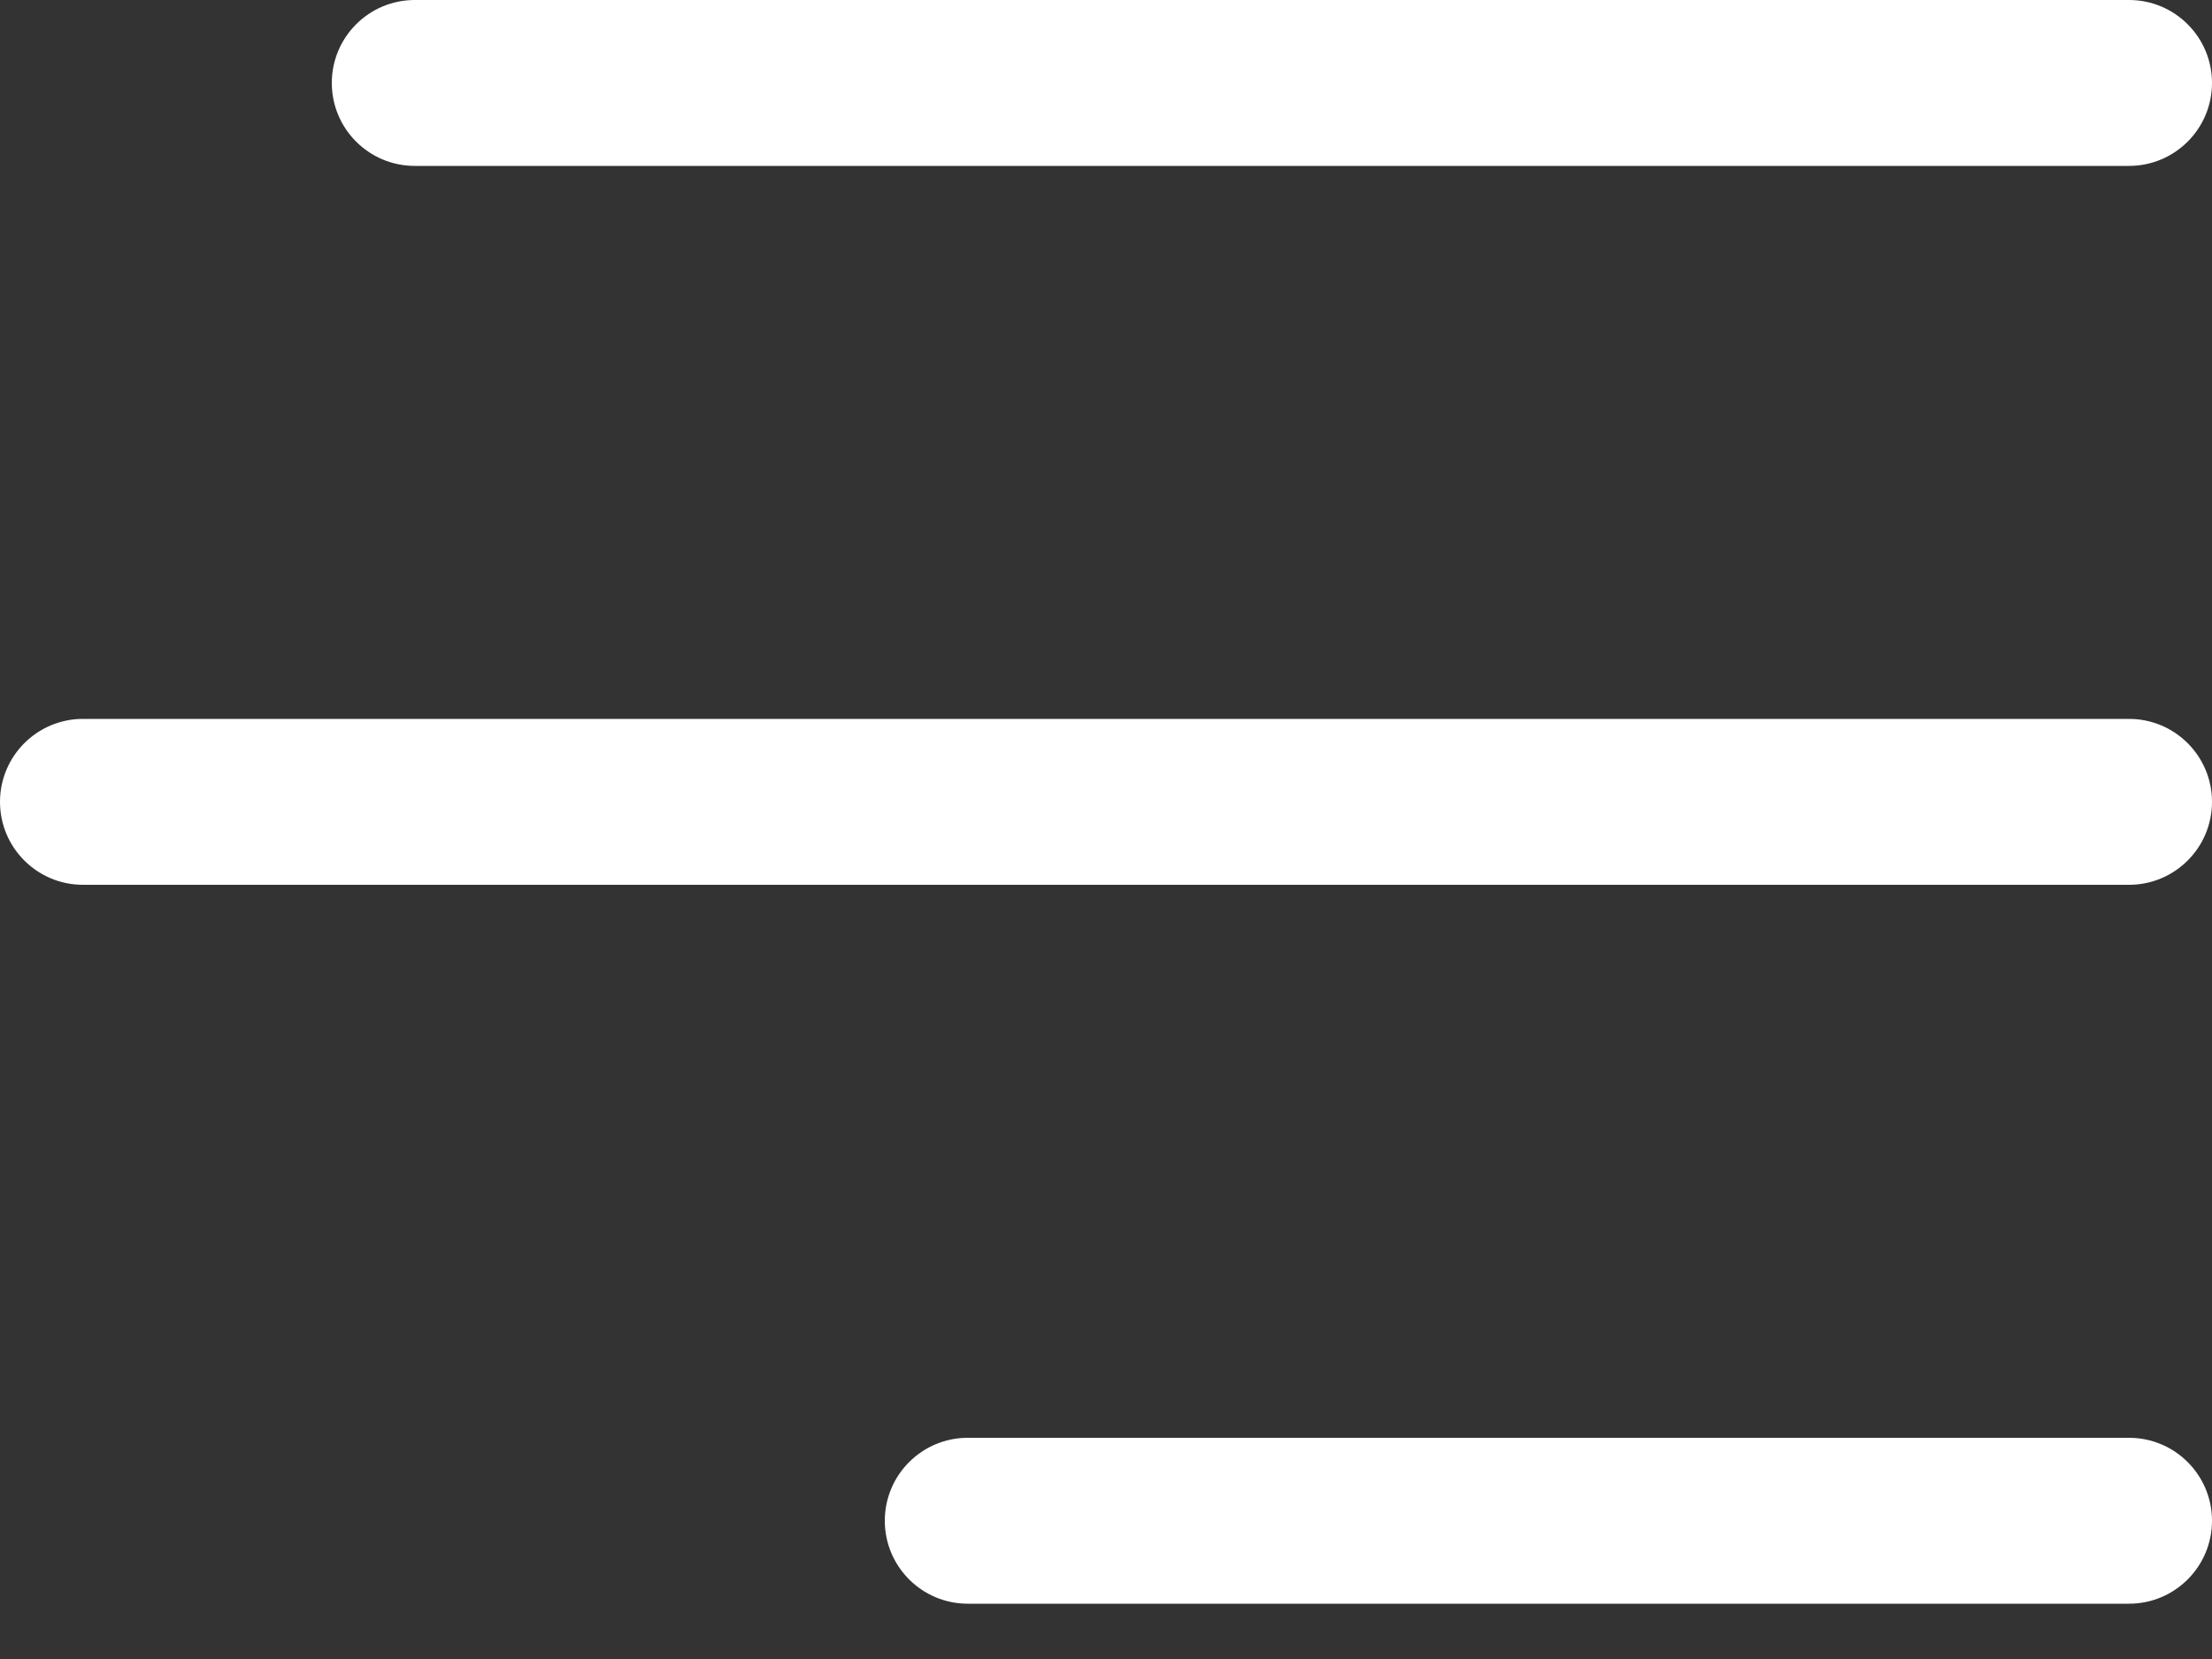 <svg width="20" height="15" viewBox="0 0 20 15" fill="none" xmlns="http://www.w3.org/2000/svg">
<rect x="0" y="0" width="20" height="15" fill="#333333" stroke="none"/>
<path d="M3 0.75C3 0.336 3.336 0 3.75 0H19.25C19.664 0 20 0.336 20 0.75C20 1.164 19.664 1.5 19.25 1.5H3.75C3.336 1.5 3 1.164 3 0.75ZM8 13.75C8 13.336 8.336 13 8.75 13H19.25C19.664 13 20 13.336 20 13.75C20 14.164 19.664 14.5 19.25 14.5H8.75C8.336 14.5 8 14.164 8 13.75ZM0.75 6.5C0.336 6.5 0 6.836 0 7.25C0 7.664 0.336 8 0.75 8H19.25C19.664 8 20 7.664 20 7.25C20 6.836 19.664 6.5 19.25 6.5H0.75Z" fill="#ffffff"/>
</svg>
